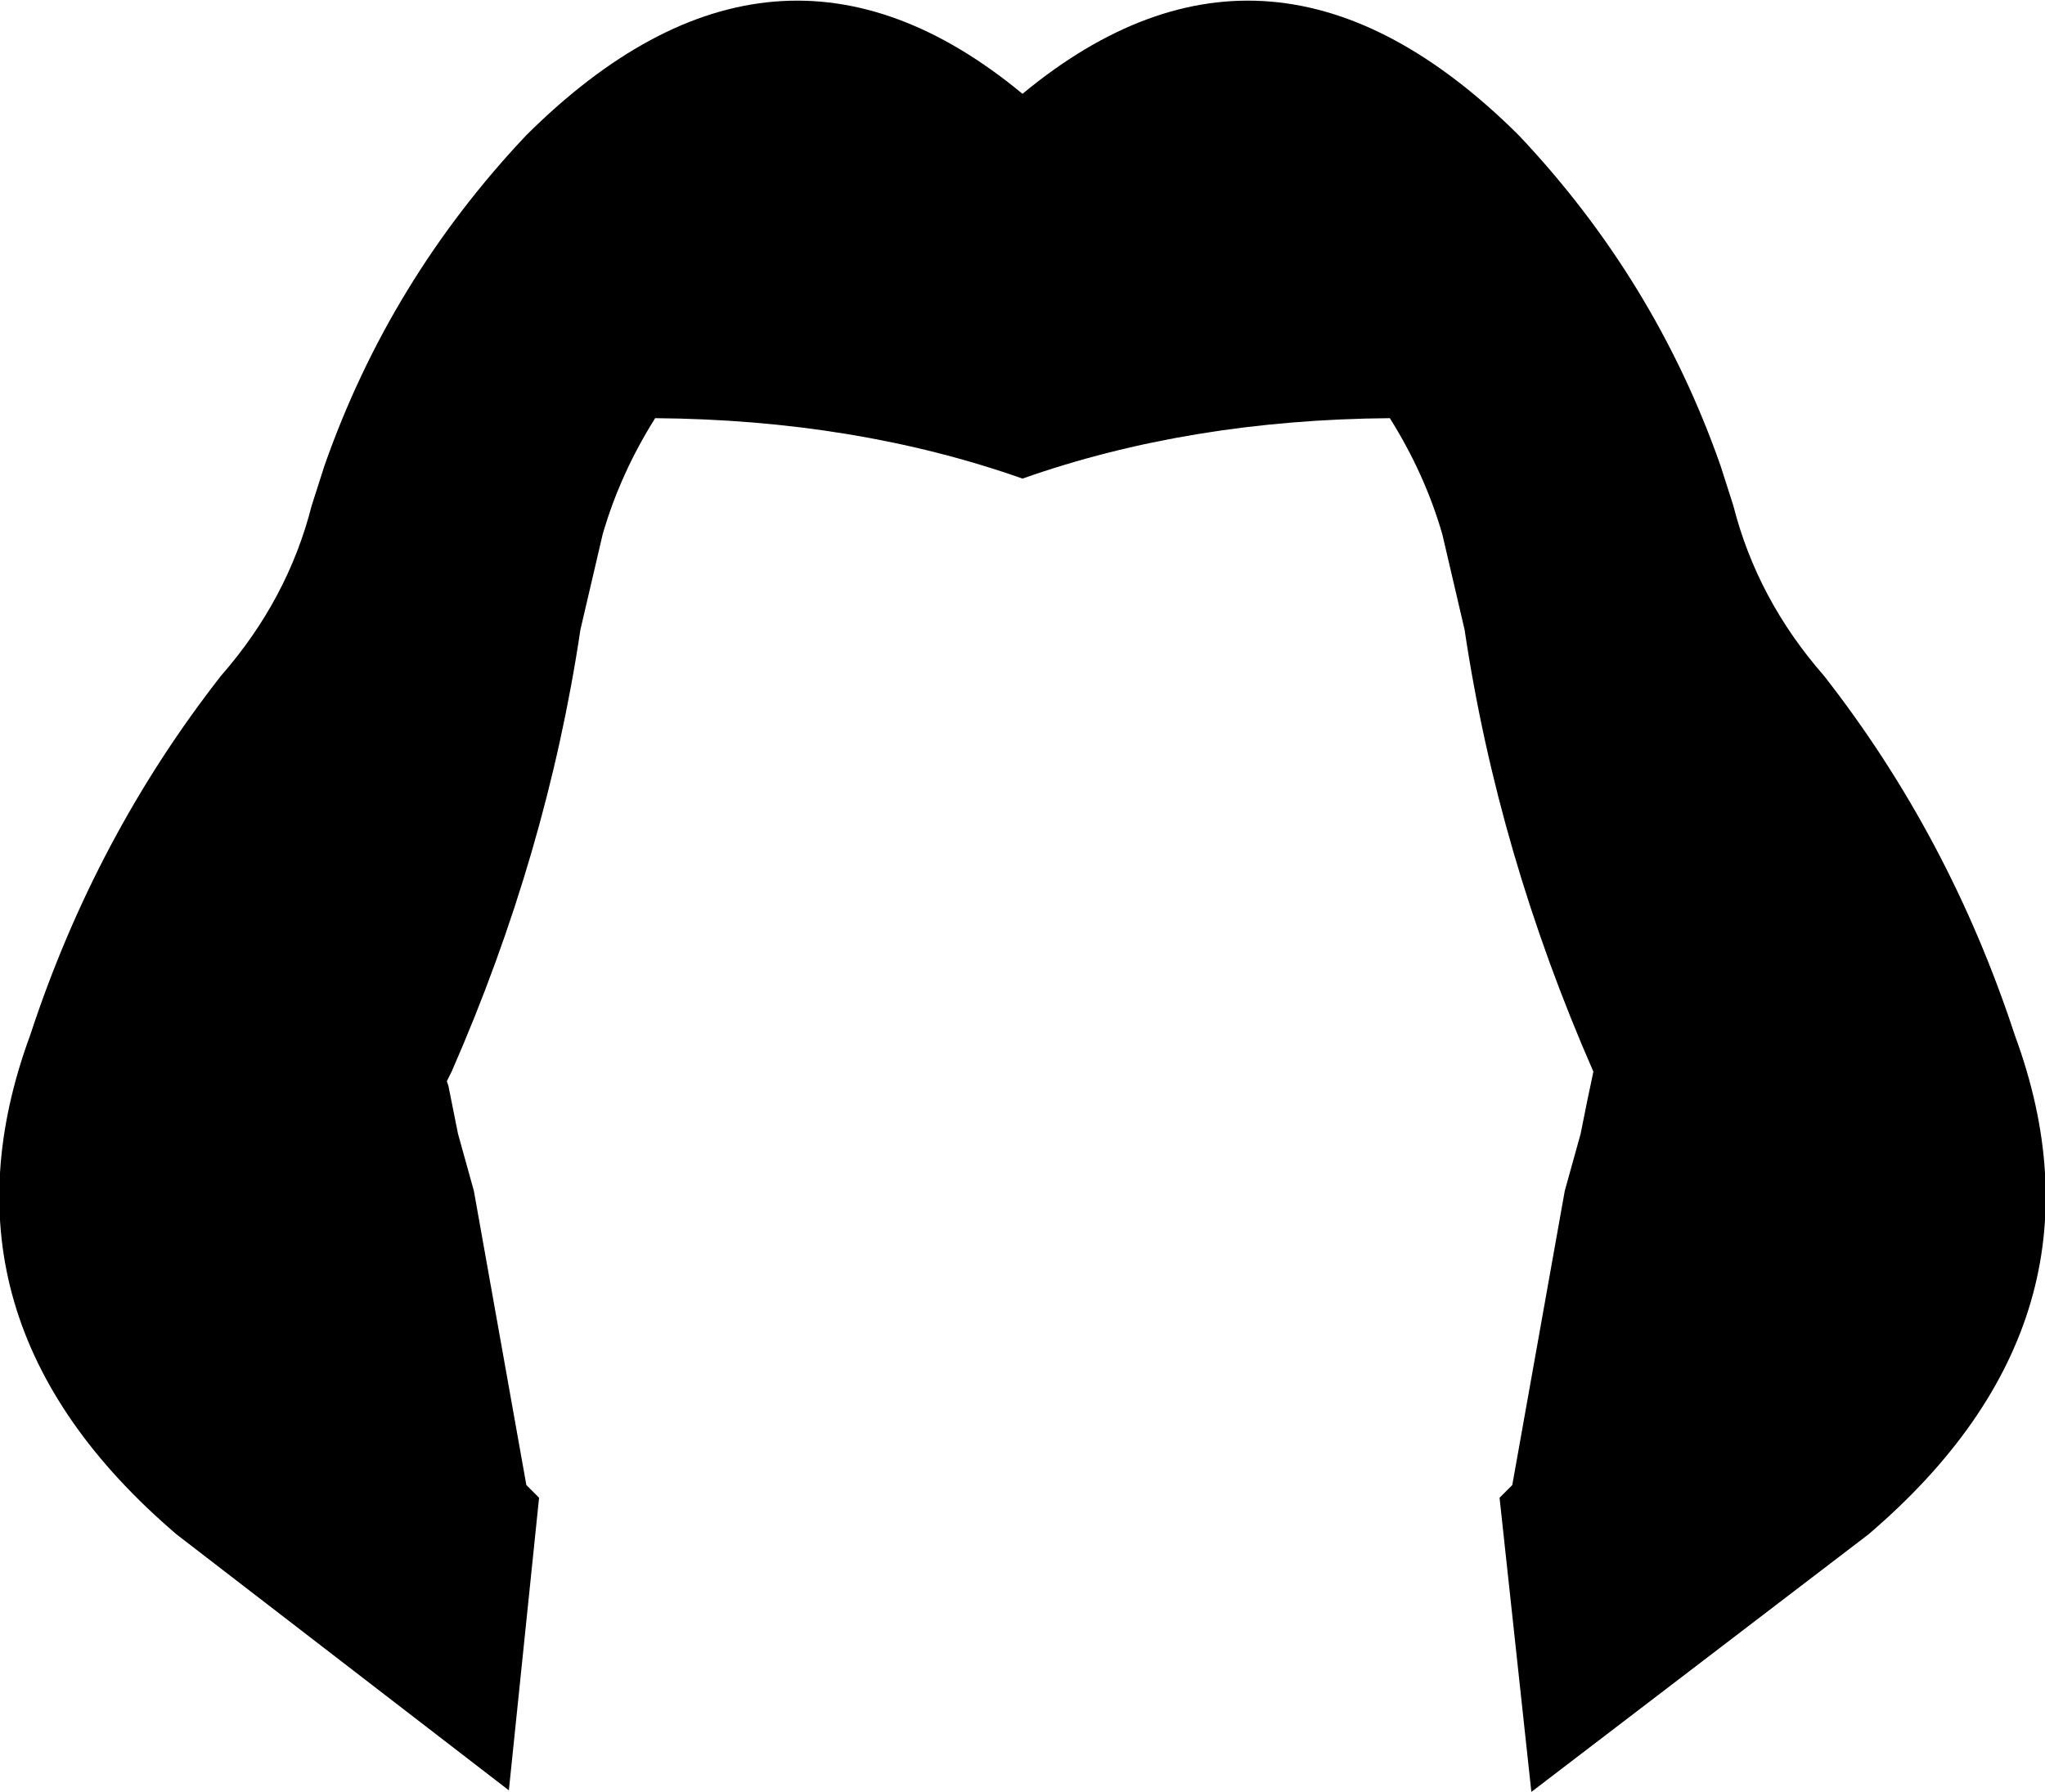 <?xml version="1.0" encoding="UTF-8" standalone="no"?>
<svg xmlns:xlink="http://www.w3.org/1999/xlink" height="56.35px" width="64.3px" xmlns="http://www.w3.org/2000/svg">
  <g transform="matrix(1.0, 0.0, 0.0, 1.0, -367.75, -155.4)">
    <path d="M399.9 170.45 Q394.65 168.6 388.35 168.55 387.25 170.3 386.7 172.2 L386.0 175.2 Q384.95 182.25 381.95 189.1 L381.85 189.3 381.8 189.4 381.85 189.55 381.95 190.05 382.15 191.05 382.65 192.85 384.3 202.1 384.7 202.5 383.75 211.7 373.3 203.65 Q365.4 196.9 368.7 187.95 370.75 181.7 374.7 176.65 376.8 174.25 377.55 171.3 L377.95 170.05 Q380.0 164.2 384.3 159.65 392.1 151.9 399.9 158.35 407.7 151.9 415.5 159.65 419.8 164.2 421.85 170.05 L422.25 171.3 Q423.0 174.25 425.1 176.65 429.05 181.7 431.1 187.95 434.4 196.9 426.5 203.65 L415.9 211.75 414.9 202.5 415.3 202.1 416.95 192.85 417.45 191.05 417.65 190.05 417.85 189.1 Q414.85 182.25 413.8 175.2 L413.1 172.2 Q412.55 170.3 411.45 168.55 405.15 168.6 399.9 170.45" fill="#000000" fill-rule="evenodd" stroke="none"/>
  </g>
</svg>

